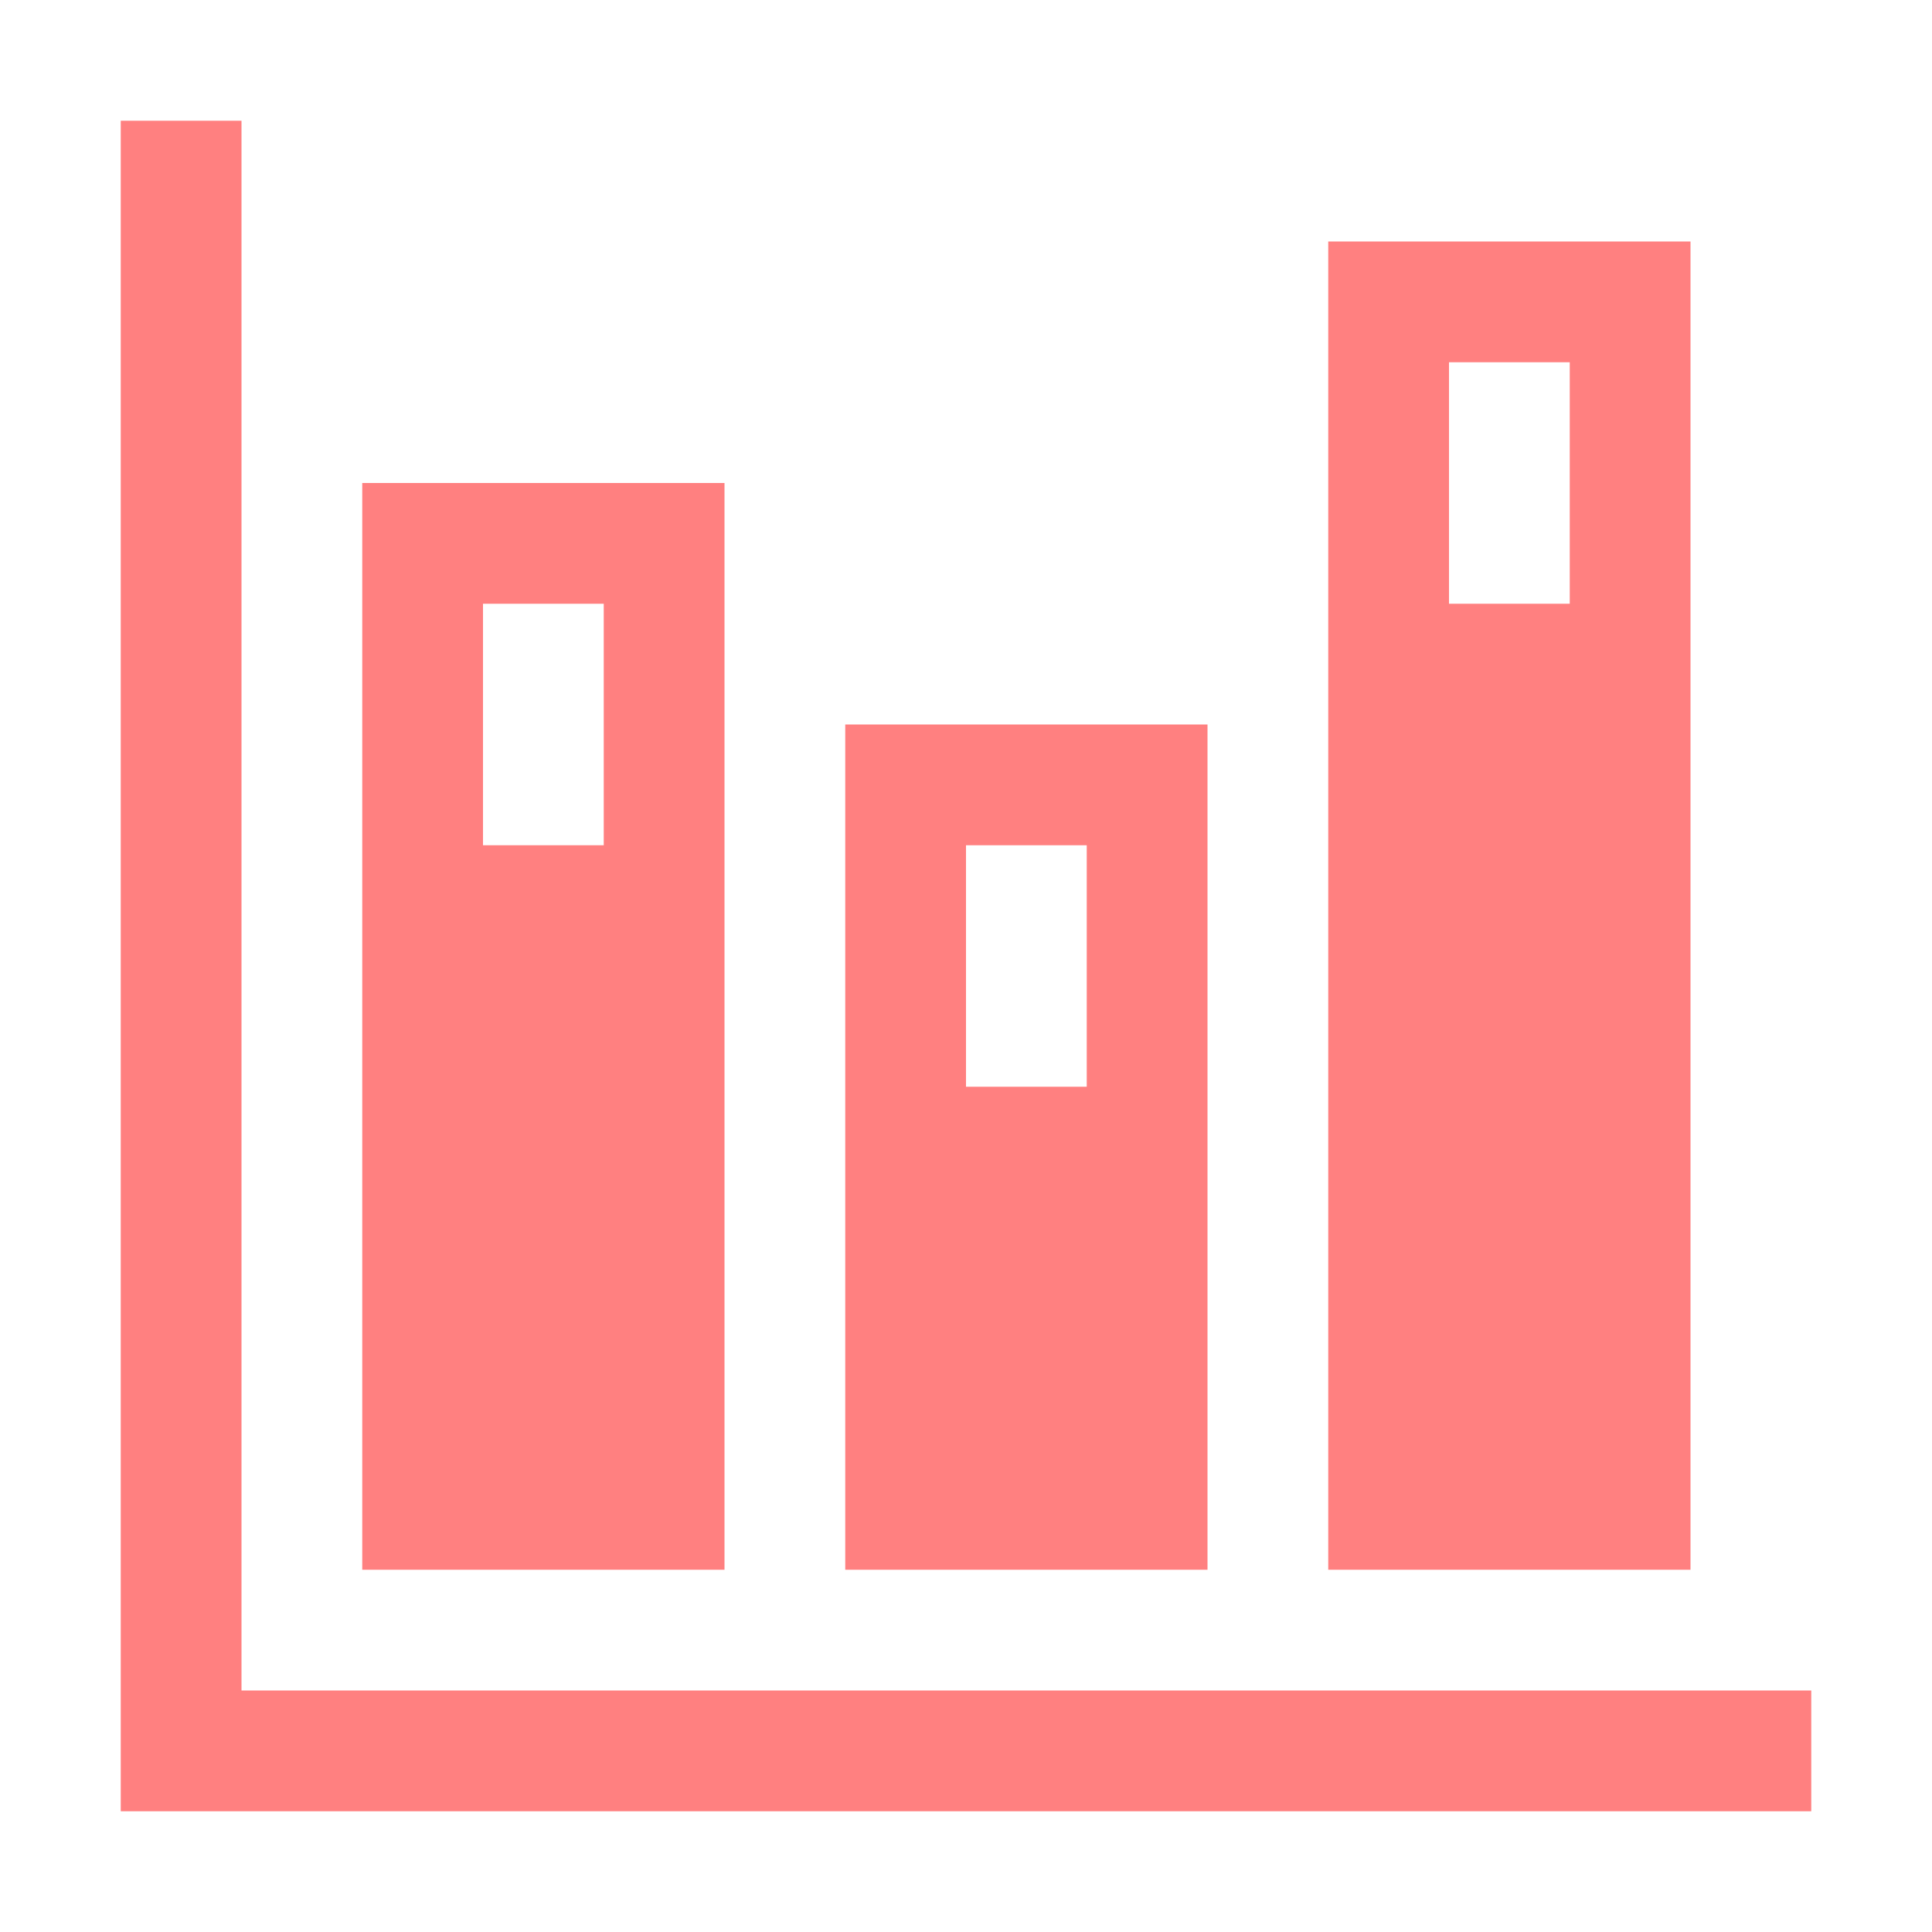 <svg xmlns="http://www.w3.org/2000/svg" width="1em" height="1em" viewBox="0 0 2048 2048"><path fill="#ff8080" d="M1792 256v1408h-384V256zm-128 384V384h-128v256zm-384 128v896H896V768zm-128 384V896h-128v256zM768 512v1152H384V512zM640 896V640H512v256zm-384 896h1664v128H128V128h128z"/></svg>